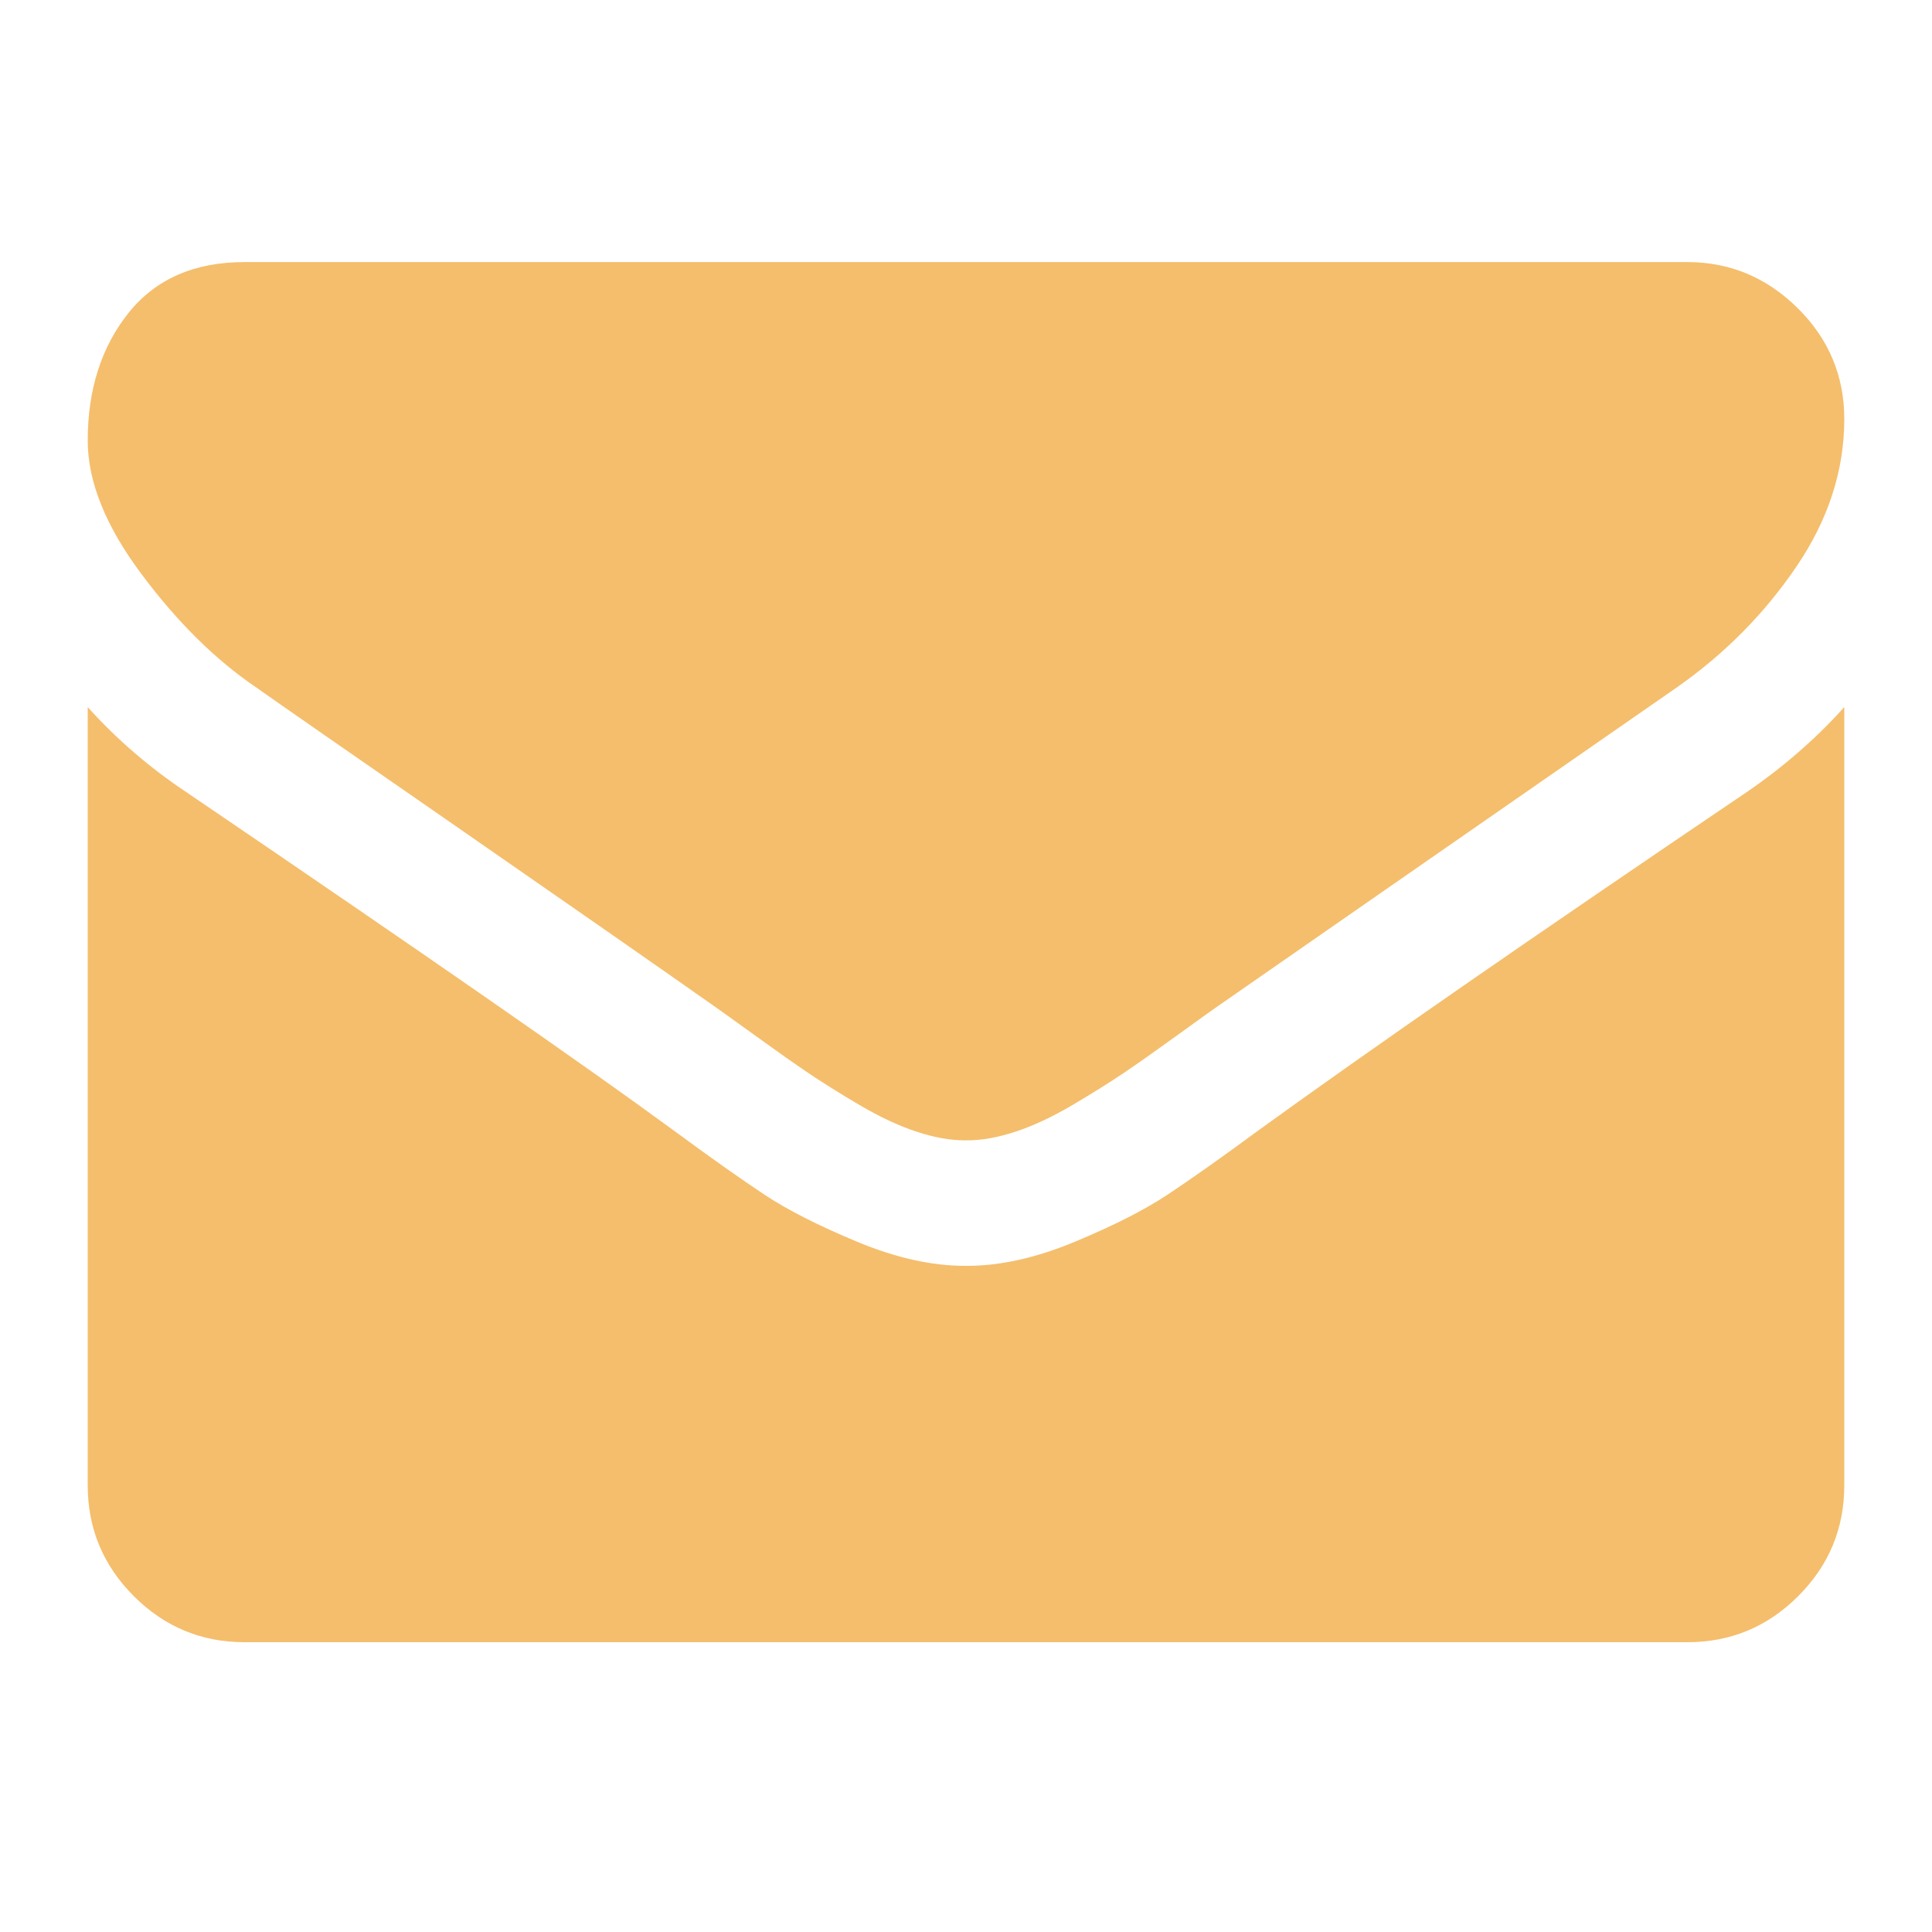 <svg width="20" height="20" viewBox="0 0 20 20" fill="none" xmlns="http://www.w3.org/2000/svg">
<g opacity="0.6">
<path d="M2.653 7.117C2.883 7.28 3.577 7.762 4.734 8.563C5.89 9.365 6.777 9.982 7.392 10.415C7.46 10.462 7.603 10.566 7.823 10.724C8.043 10.883 8.226 11.012 8.371 11.11C8.517 11.208 8.692 11.318 8.899 11.44C9.105 11.561 9.3 11.653 9.482 11.713C9.665 11.774 9.834 11.805 9.99 11.805H10H10.01C10.166 11.805 10.335 11.774 10.518 11.713C10.7 11.653 10.895 11.561 11.101 11.44C11.307 11.318 11.483 11.208 11.629 11.11C11.774 11.012 11.957 10.883 12.177 10.724C12.396 10.565 12.54 10.462 12.608 10.415C13.23 9.982 14.813 8.883 17.357 7.117C17.85 6.772 18.263 6.356 18.594 5.869C18.926 5.382 19.092 4.871 19.092 4.337C19.092 3.891 18.931 3.508 18.61 3.19C18.288 2.872 17.908 2.713 17.468 2.713H2.532C2.011 2.713 1.61 2.889 1.329 3.241C1.049 3.593 0.908 4.033 0.908 4.56C0.908 4.986 1.094 5.448 1.466 5.945C1.838 6.443 2.234 6.833 2.653 7.117Z" fill="#EE930A"/>
<path d="M18.077 8.203C15.858 9.704 14.174 10.871 13.024 11.704C12.638 11.988 12.325 12.209 12.085 12.368C11.845 12.527 11.525 12.689 11.126 12.855C10.727 13.021 10.355 13.104 10.01 13.104H10H9.99C9.645 13.104 9.273 13.021 8.874 12.855C8.475 12.689 8.155 12.527 7.915 12.368C7.675 12.209 7.362 11.988 6.976 11.704C6.063 11.034 4.382 9.867 1.933 8.203C1.547 7.946 1.206 7.651 0.908 7.32V15.376C0.908 15.823 1.067 16.205 1.385 16.523C1.703 16.841 2.085 17 2.532 17H17.468C17.915 17 18.297 16.841 18.615 16.523C18.933 16.205 19.092 15.823 19.092 15.376V7.32C18.801 7.644 18.463 7.939 18.077 8.203Z" fill="#EE930A"/>
</g>
</svg>
